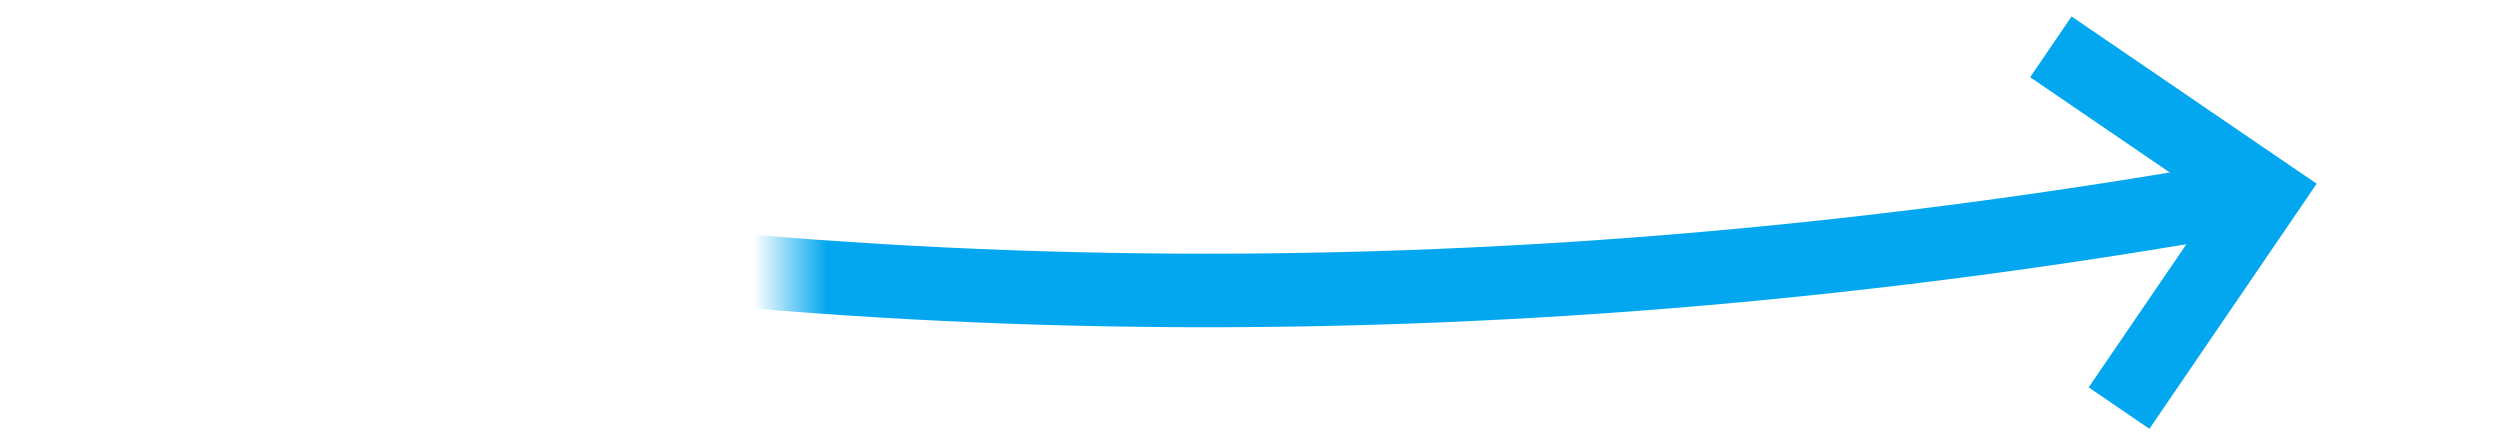 ﻿<?xml version="1.0" encoding="utf-8"?>
<svg version="1.1" width="68px" height="12px" viewBox="634 392  68 12" xmlns:xlink="http://www.w3.org/1999/xlink" xmlns="http://www.w3.org/2000/svg">
  <defs>
    <mask fill="white" id="clip177">
      <path d="M 622.5 384  L 655.5 384  L 655.5 411  L 622.5 411  Z M 578.155 370.075  L 705 370.075  L 705 411  L 578.155 411  Z " fill-rule="evenodd" />
    </mask>
  </defs>
  <path d="M 585 375  C 618.839 396.904  655.517 404.357  695.033 397.36  " stroke-width="2" stroke="#02a7f0" fill="none" mask="url(#clip177)" />
  <path d="M 689.22 394.1  L 694.235 397.522  L 690.812 402.537  L 692.464 403.664  L 696.45 397.823  L 697.014 396.997  L 696.188 396.434  L 690.347 392.448  L 689.22 394.1  Z " fill-rule="nonzero" fill="#02a7f0" stroke="none" mask="url(#clip177)" />
</svg>